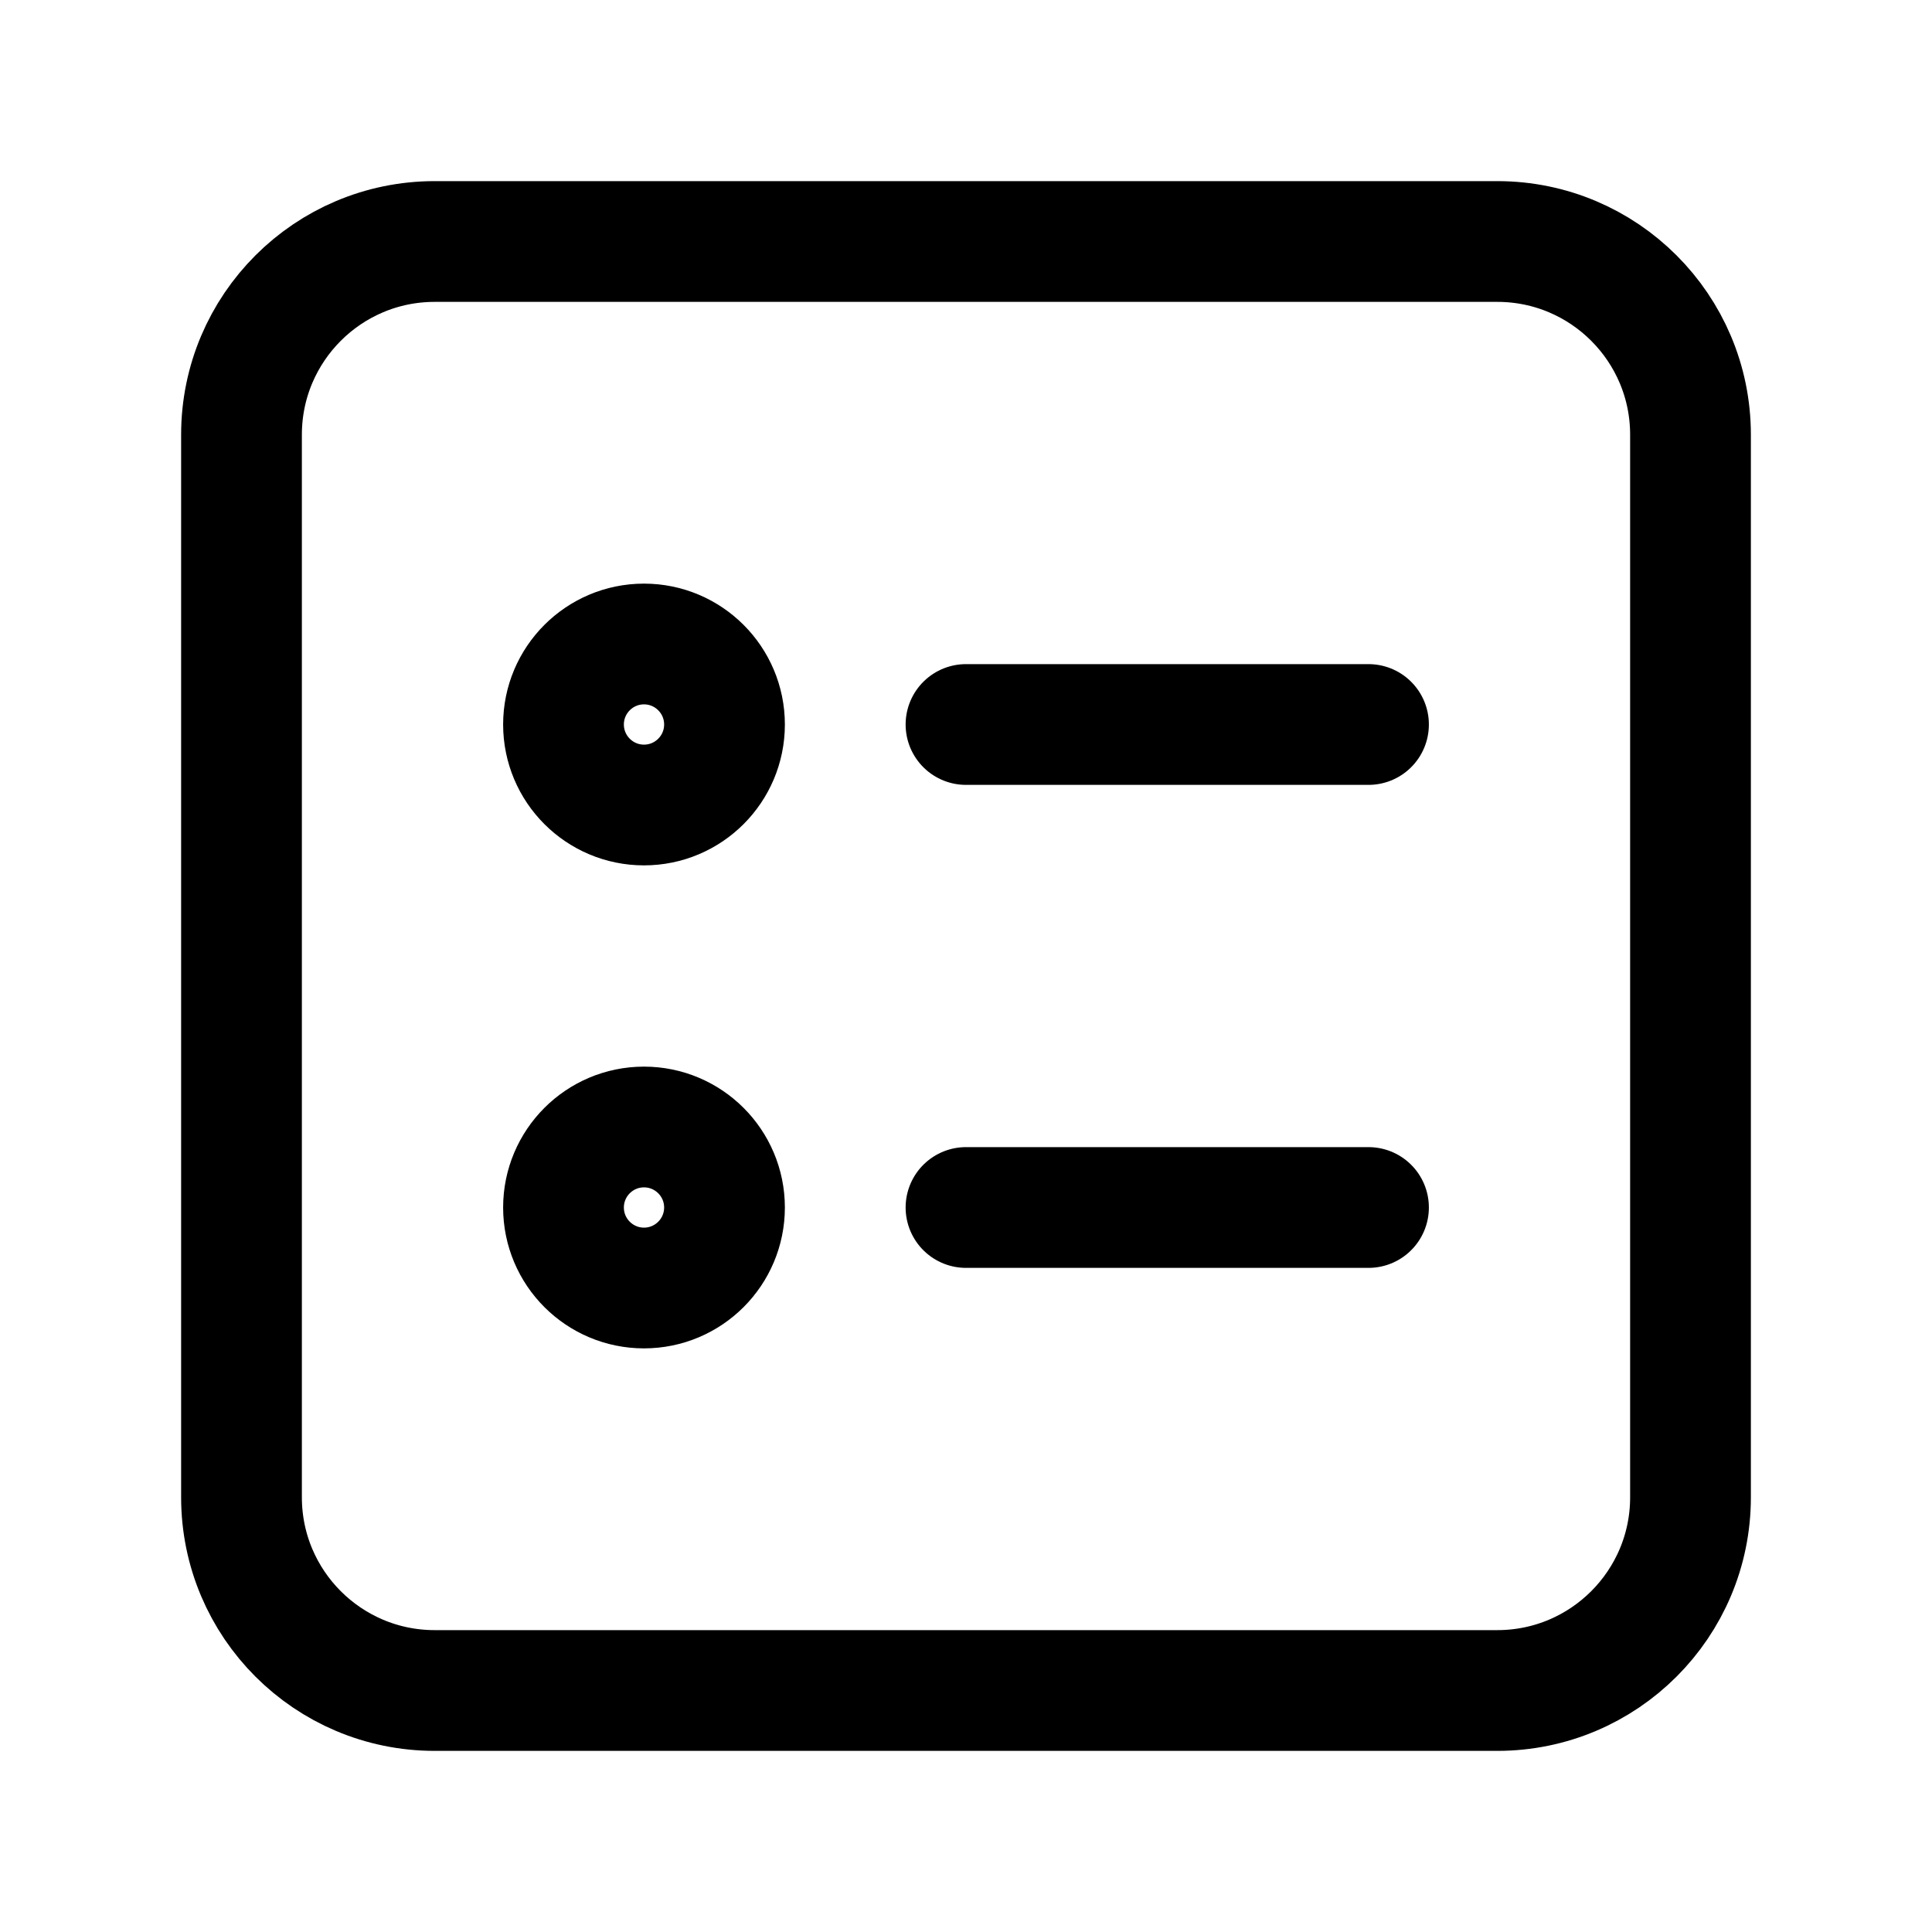 <svg width="24" height="24" viewBox="0 0 24 24" fill="none" xmlns="http://www.w3.org/2000/svg">
<path d="M18.6 3H5.4C4.075 3 3 4.075 3 5.4V18.6C3 19.925 4.075 21 5.4 21H18.6C19.925 21 21 19.925 21 18.6V5.4C21 4.075 19.925 3 18.6 3Z" stroke="black" stroke-width="1.5" stroke-miterlimit="10"/>
<path d="M12 15H17" stroke="black" stroke-width="1.5" stroke-miterlimit="10" stroke-linecap="round"/>
<path d="M8 16C8.552 16 9 15.552 9 15C9 14.448 8.552 14 8 14C7.448 14 7 14.448 7 15C7 15.552 7.448 16 8 16Z" stroke="black" stroke-width="1.5" stroke-miterlimit="10"/>
<path d="M12 9H17" stroke="black" stroke-width="1.5" stroke-miterlimit="10" stroke-linecap="round"/>
<path d="M8 10C8.552 10 9 9.552 9 9C9 8.448 8.552 8 8 8C7.448 8 7 8.448 7 9C7 9.552 7.448 10 8 10Z" stroke="black" stroke-width="1.5" stroke-miterlimit="10"/>
</svg>
